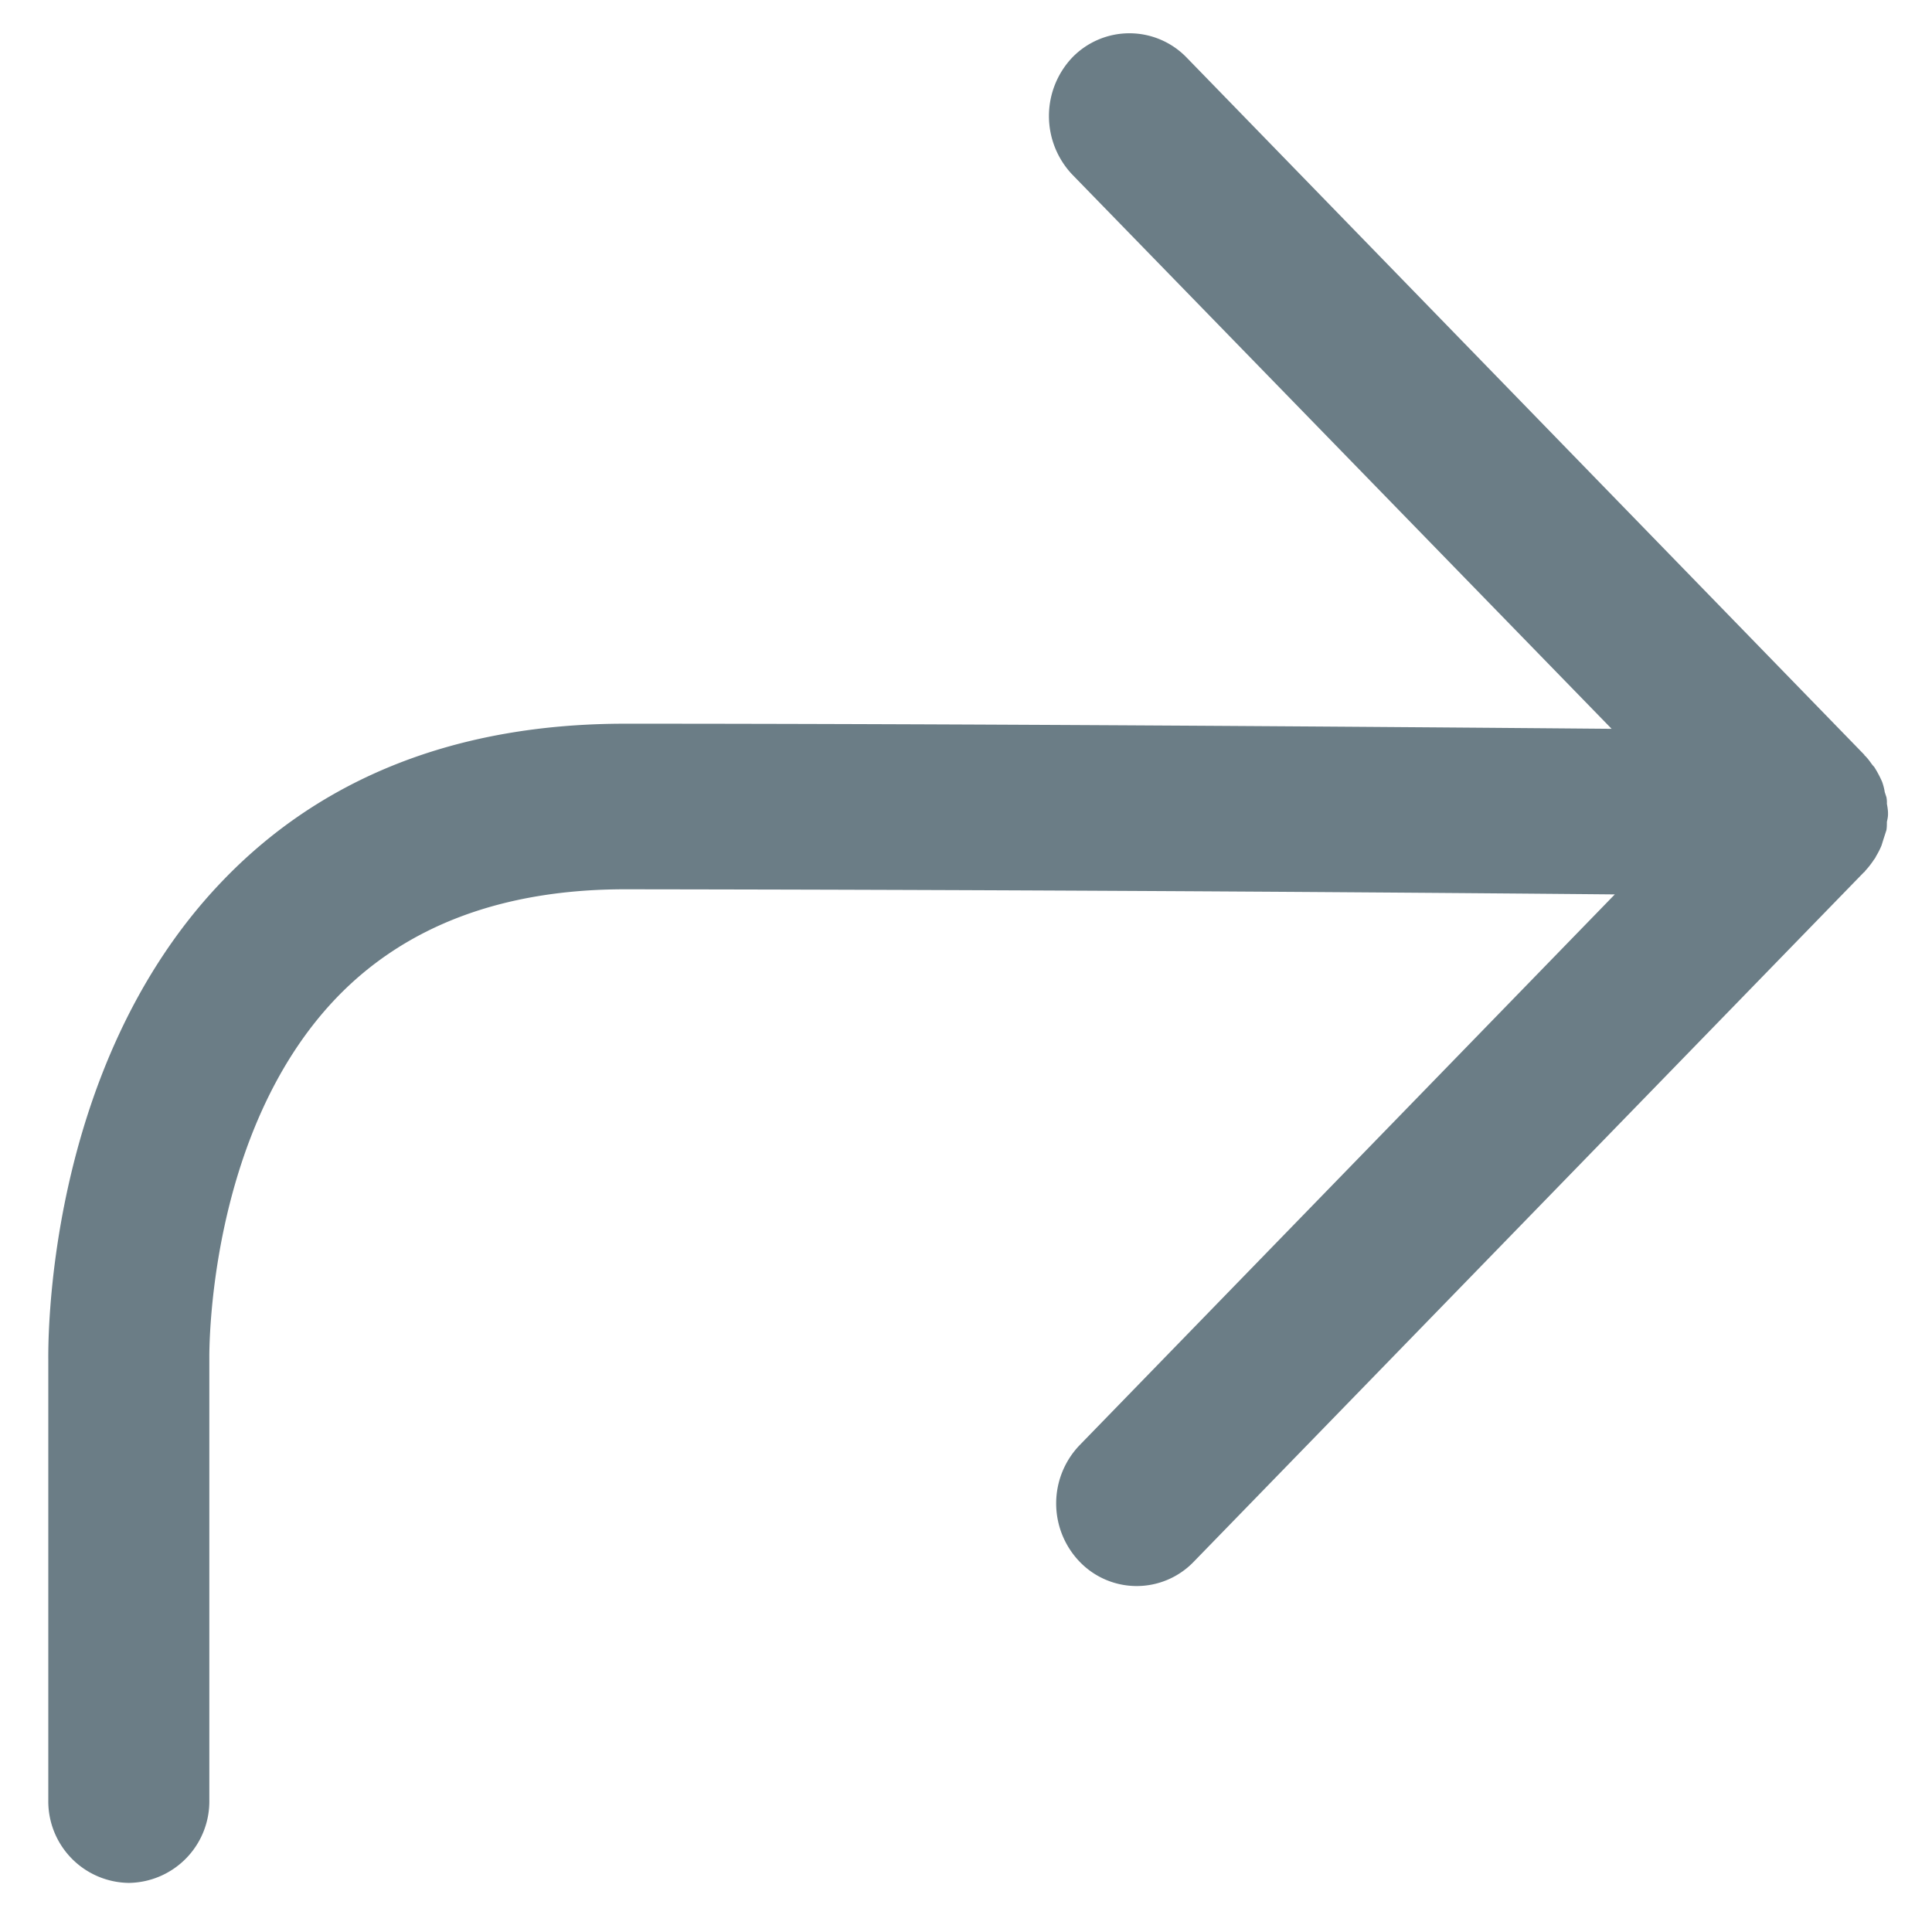 <svg xmlns="http://www.w3.org/2000/svg" width="17" height="17" viewBox="0 0 17 17">
    <path fill="#6B7D86" fill-rule="evenodd" d="M1.936 7.774C2.82 6.84 4.02 6.368 5.501 6.368c2.966 0 6.583.027 8.68.045L9.435 1.536a.749.749 0 0 1 0-1.03.7.7 0 0 1 1.006 0l5.964 6.136v.003c.028.025.047.054.07.085.006.008.015.015.02.024a.952.952 0 0 1 .066.125c.01.028.019.06.023.09l.015.046a.23.23 0 0 1 .004.057c.005.028.01.056.01.085v.007c0 .024-.005.045-.01.068 0 .024 0 .048-.004.072l-.029.09-.014.045a.66.66 0 0 1-.047.093c-.005.01-.01.021-.019.031a.731.731 0 0 1-.076.098c-.004.004-.004.008-.009.011v.001l-.005.003-5.898 6.068a.696.696 0 0 1-1 0 .74.74 0 0 1 0-1.03l4.707-4.844a1111.75 1111.75 0 0 0-8.708-.045c-1.081 0-1.936.323-2.545.96-1.138 1.192-1.114 3.133-1.114 3.168v3.886a.718.718 0 0 1-.709.729.718.718 0 0 1-.708-.729v-3.867c0-.104-.042-2.56 1.511-4.198"/>
</svg>
